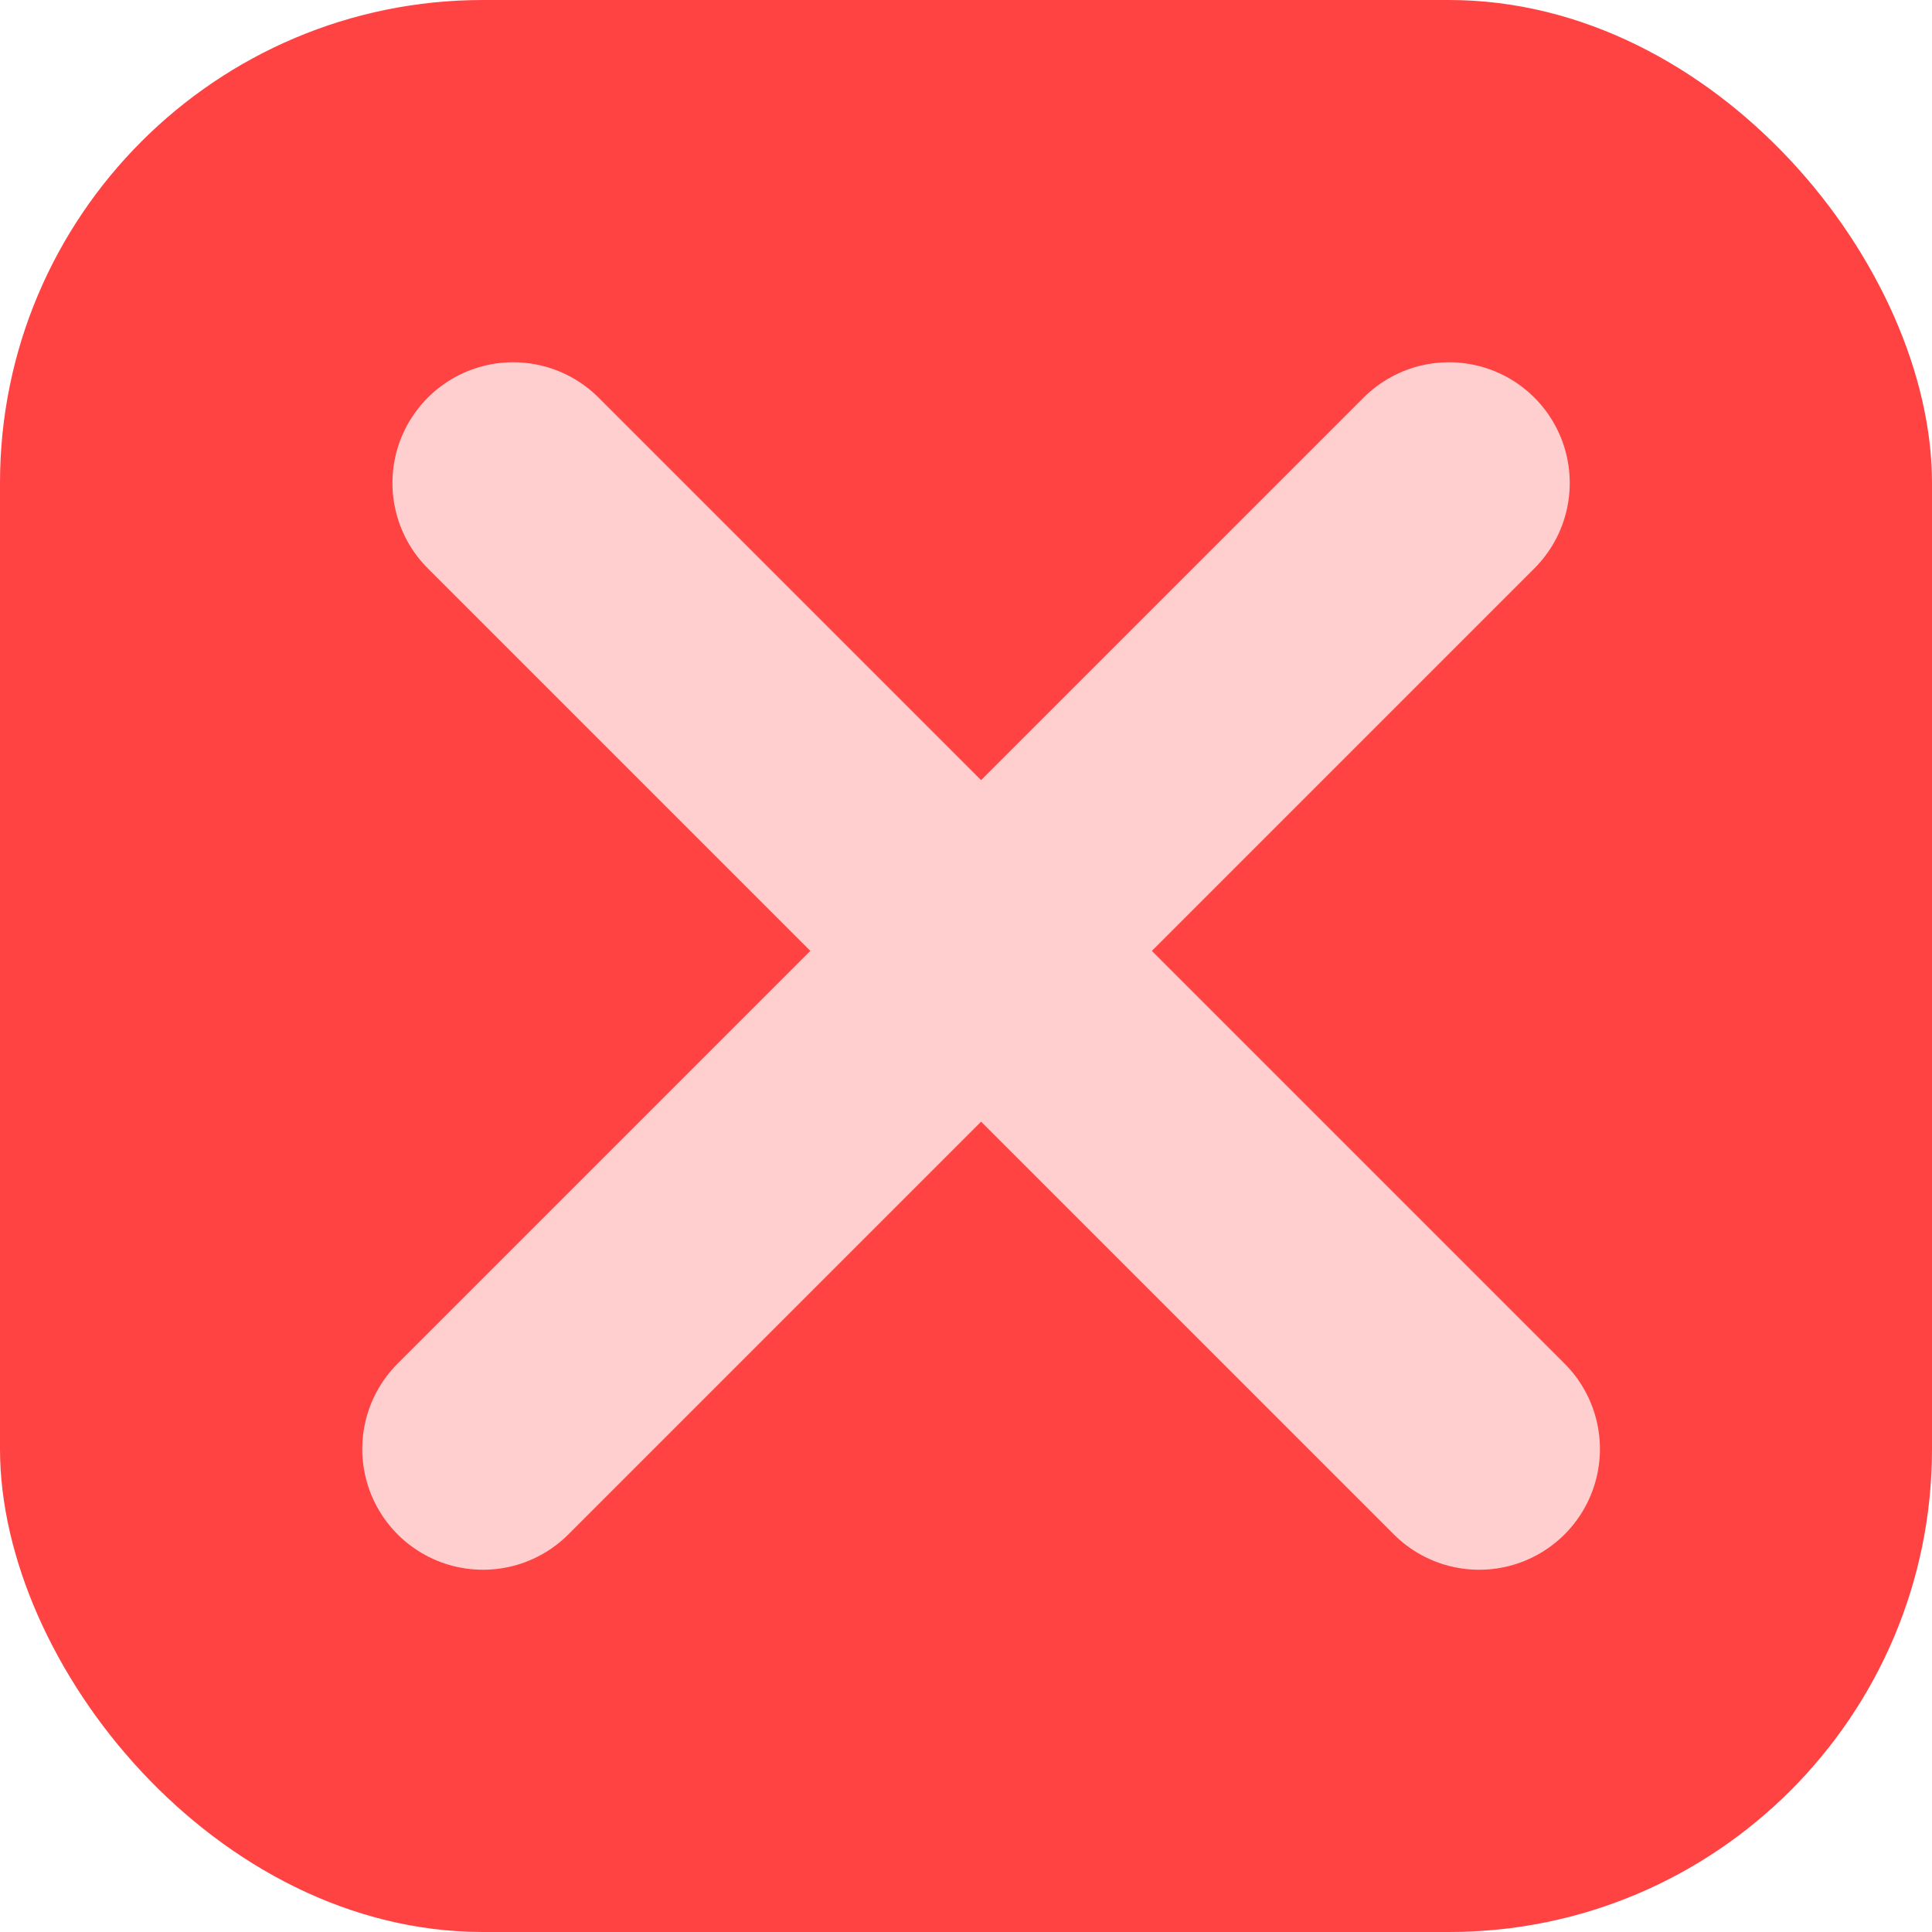 <svg width="32" height="32" viewBox="0 0 32 32" fill="none" xmlns="http://www.w3.org/2000/svg">
<rect width="32" height="32" rx="8" fill="#FF4242"/>
<path d="M8 24L24 8" stroke="#FFCFCF" stroke-width="4" stroke-linecap="round"/>
<path d="M24.5 24L8.5 8" stroke="#FFCFCF" stroke-width="4" stroke-linecap="round"/>
</svg>
